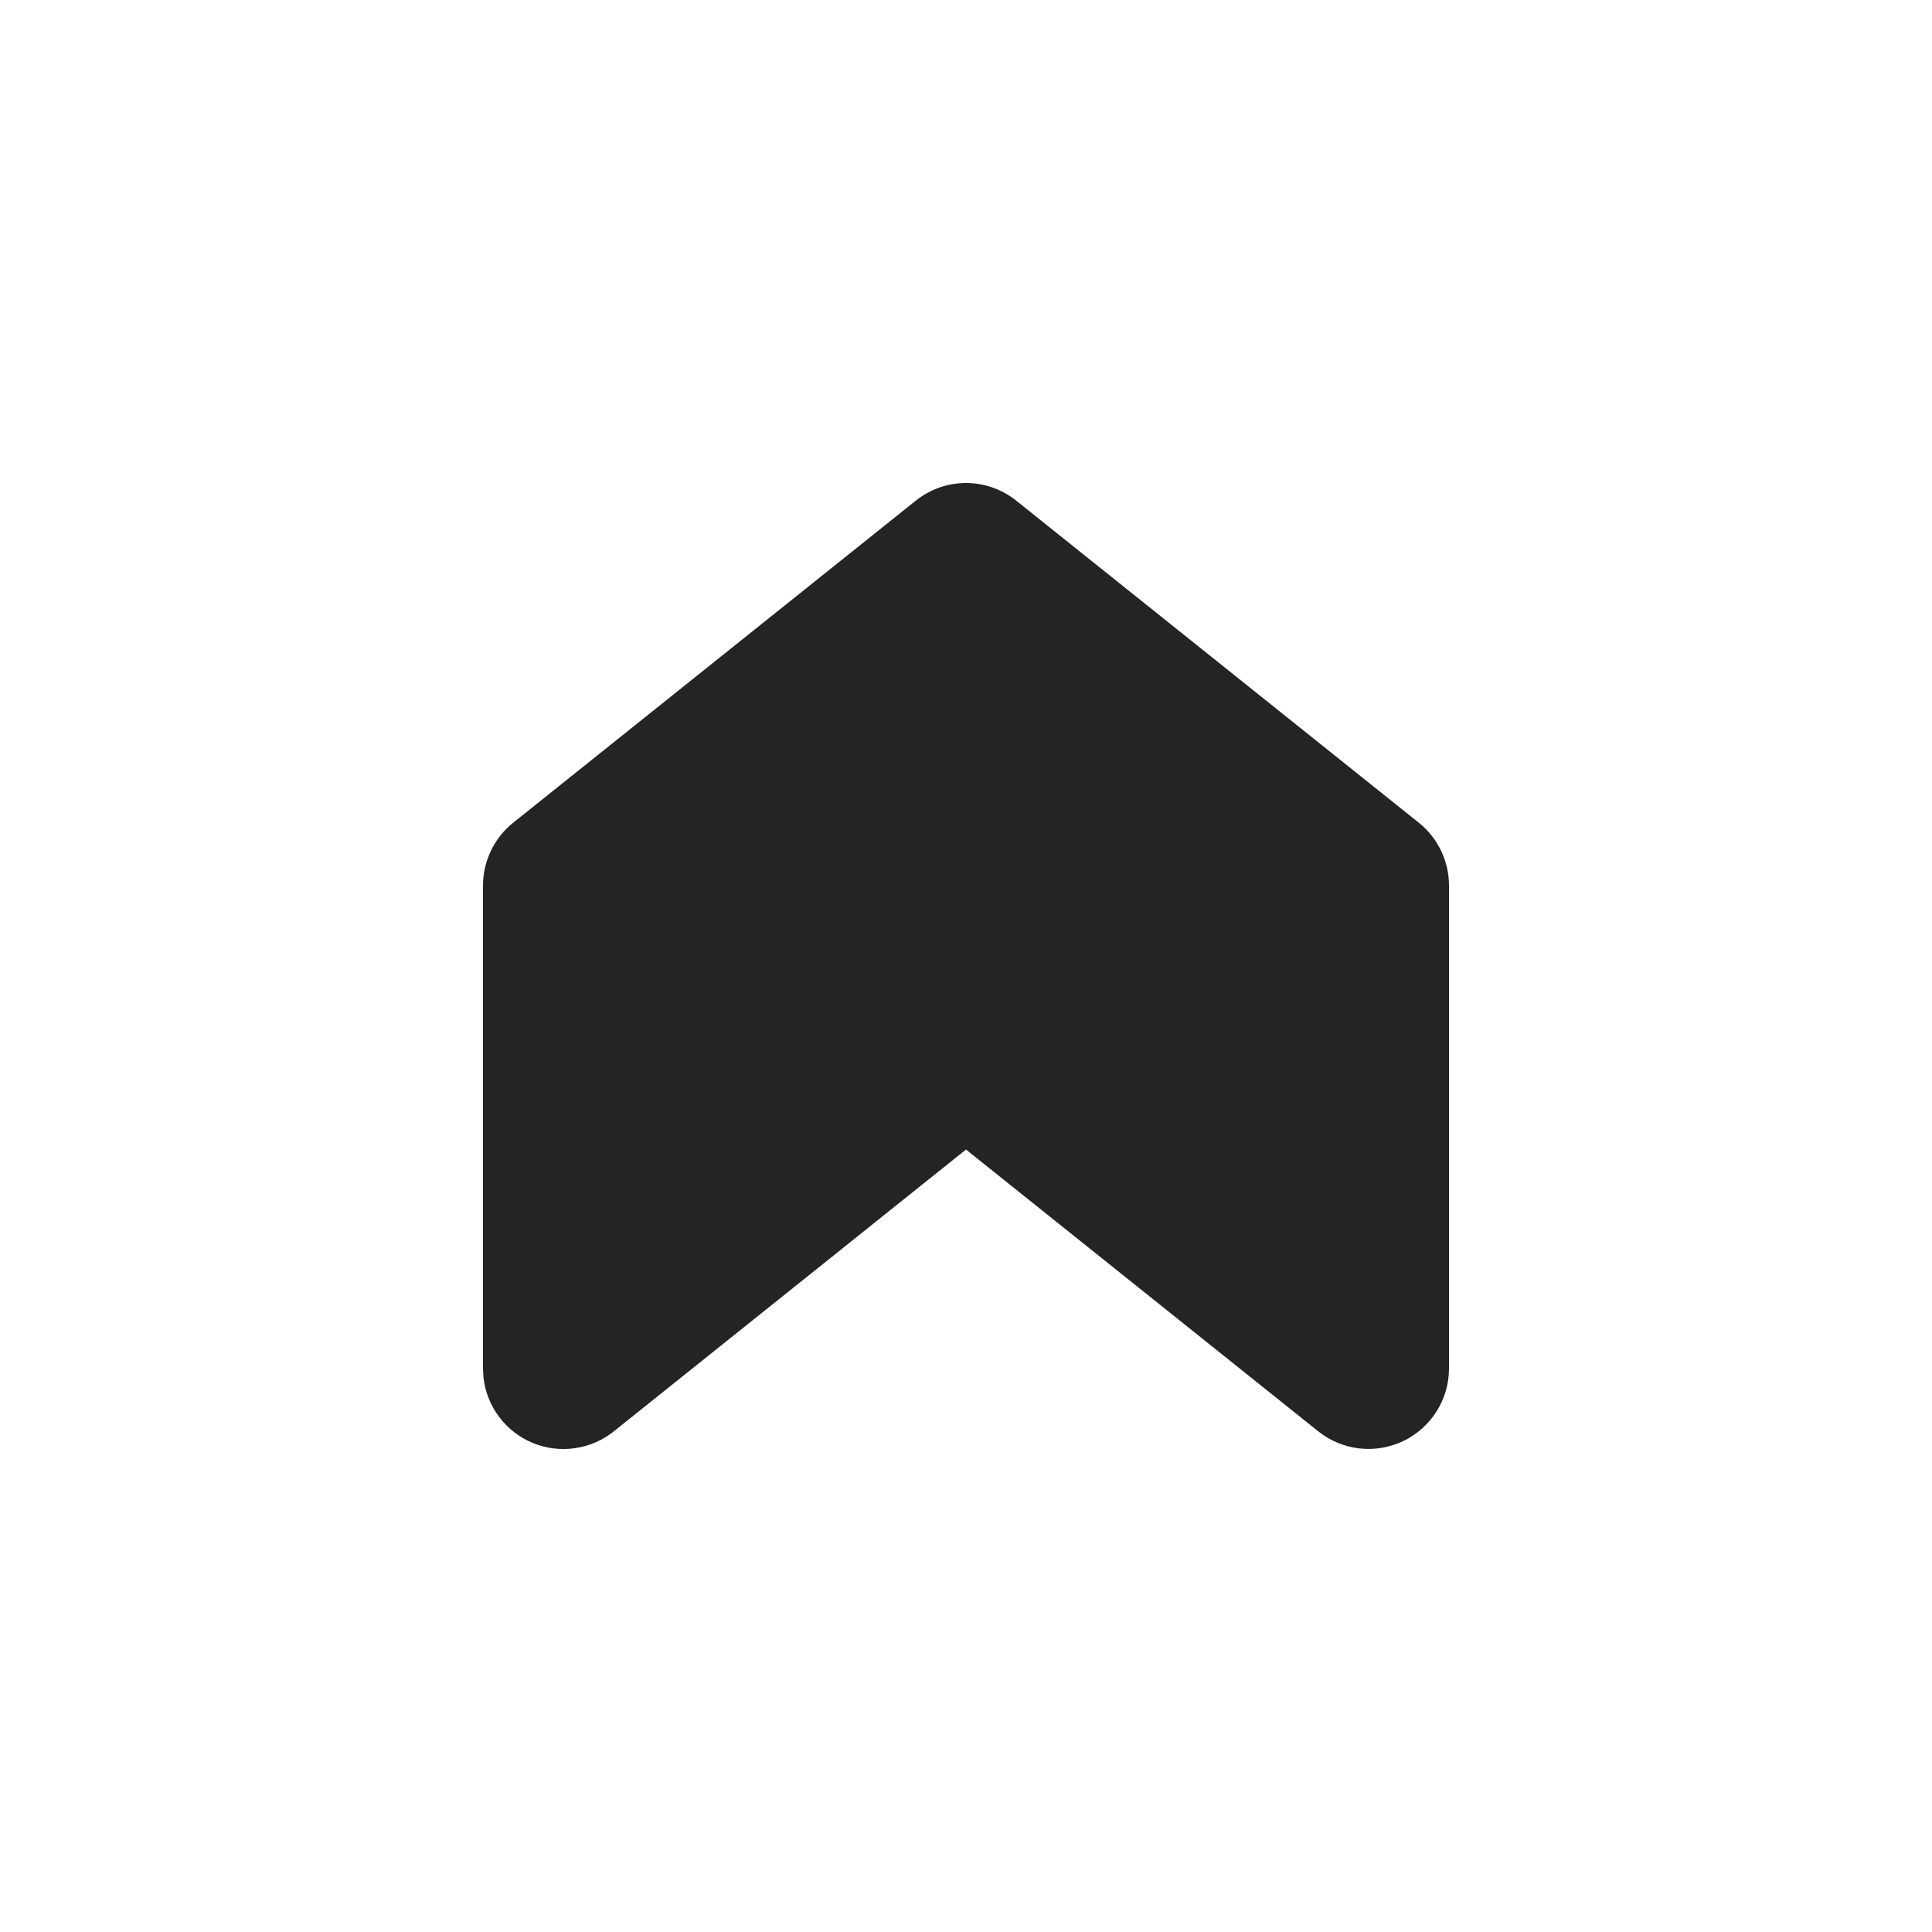 <svg width="24" height="24" viewBox="0 0 24 24" fill="none" xmlns="http://www.w3.org/2000/svg">
<g id="arrow-badge-up-filled" clip-path="url(#clip0_36_47368)">
<path id="Vector" d="M11.375 6.22L6.375 10.22C6.258 10.313 6.164 10.432 6.099 10.567C6.034 10.702 6 10.85 6 11V17L6.006 17.112C6.026 17.29 6.093 17.459 6.201 17.602C6.308 17.745 6.452 17.856 6.618 17.925C6.783 17.993 6.964 18.016 7.141 17.99C7.318 17.965 7.485 17.893 7.625 17.781L12 14.28L16.375 17.78C16.522 17.898 16.699 17.971 16.886 17.993C17.074 18.014 17.263 17.982 17.433 17.901C17.602 17.819 17.746 17.692 17.846 17.532C17.947 17.373 18 17.188 18 17V11C18 10.85 17.966 10.702 17.901 10.567C17.836 10.432 17.742 10.313 17.625 10.22L12.625 6.22C12.448 6.078 12.227 6 12 6C11.773 6 11.552 6.078 11.375 6.22Z" fill="#242426"/>
</g>
<defs>
<clipPath id="clip0_36_47368">
<rect width="24" height="24" fill="white"/>
</clipPath>
</defs>
</svg>
